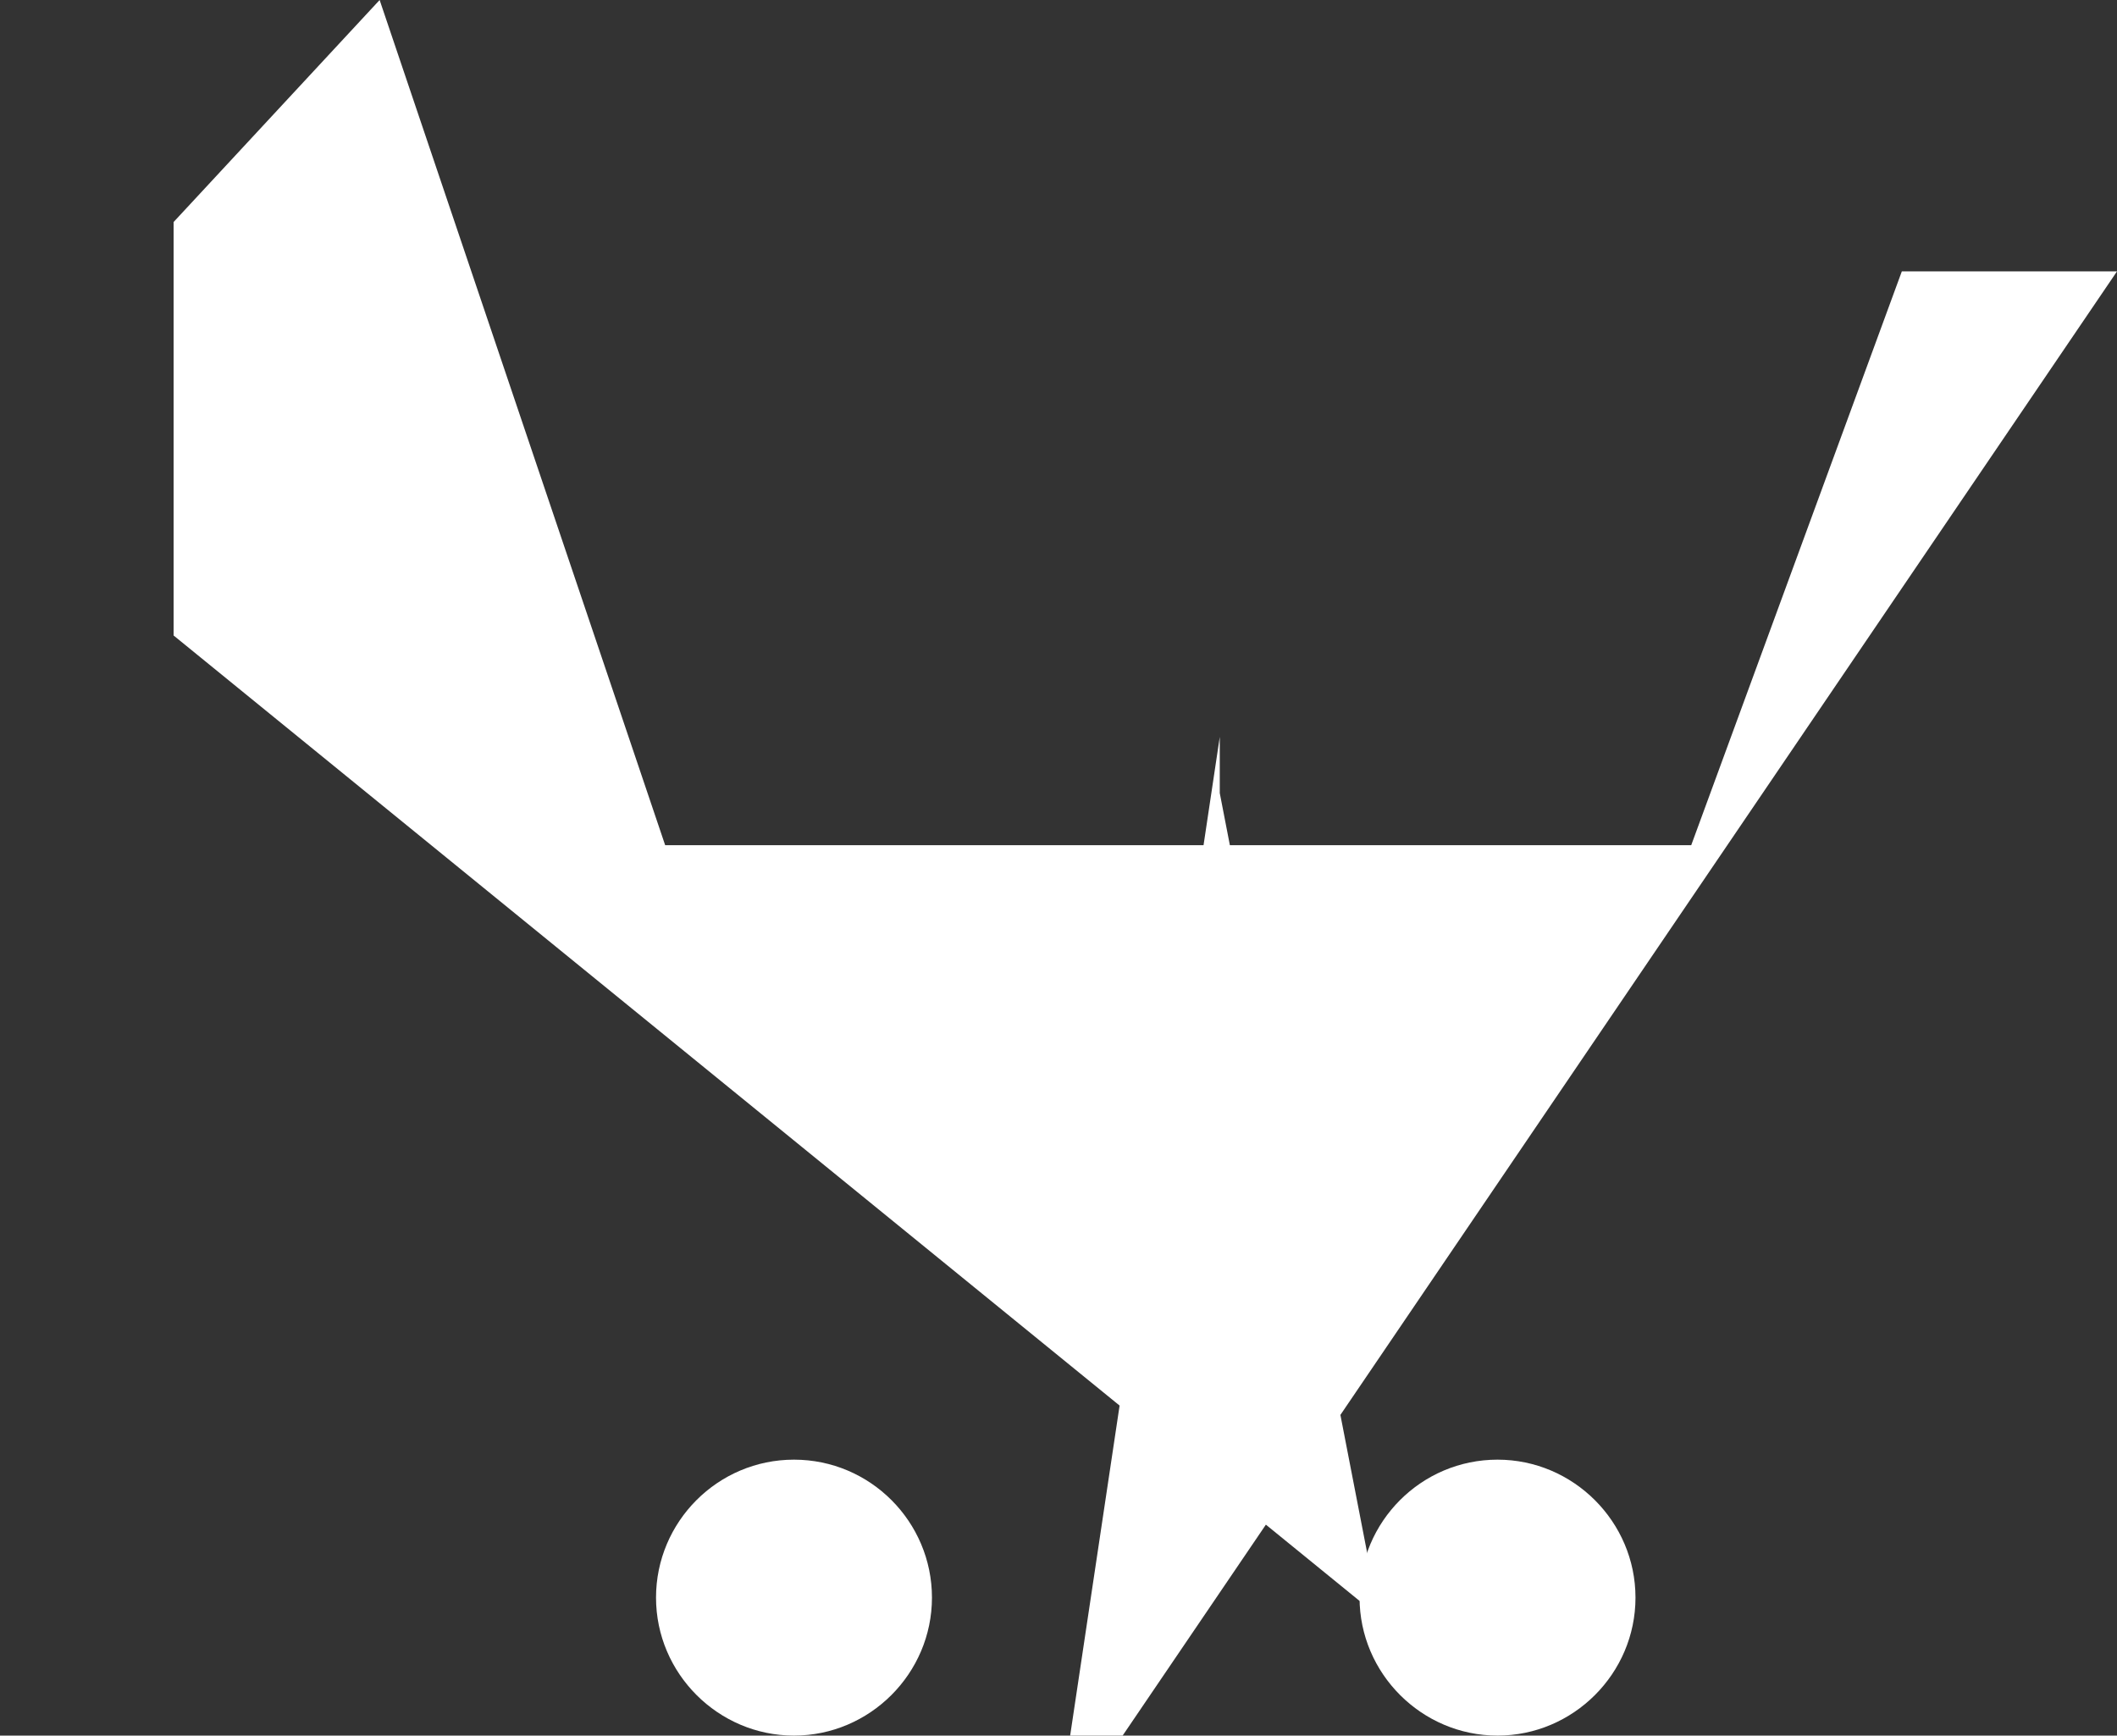<?xml version="1.0" encoding="utf-8"?>
<!-- Generator: Adobe Illustrator 20.0.0, SVG Export Plug-In . SVG Version: 6.00 Build 0)  -->
<svg version="1.1" xmlns="http://www.w3.org/2000/svg" xmlns:xlink="http://www.w3.org/1999/xlink" x="0px" y="0px"
	 viewBox="0 0 463.4 379.9" style="enable-background:new 0 0 463.4 379.9;" xml:space="preserve">
<rect x="0" y="0" width="463.4" height="379.9" fill="#333333" stroke="none"/>
<style type="text/css">
	.st0{fill:#FFFFFF;}
</style>
<g id="BG">
</g>
<g id="BG_dark">
</g>
<g id="bullets">
</g>
<g id="cart">
	<g id="Wagentje">
		<g>
			<path class="st0" d="M327.8,319.5c-16.7,0-30.2,13.6-30.2,30.2s13.6,30.2,30.2,30.2s30.2-13.6,30.2-30.2S344.4,319.5,327.8,319.5
				z"/>
			<path class="st0" d="M173.8,319.5c-16.7,0-30.2,13.6-30.2,30.2s13.6,30.2,30.2,30.2s30.2-13.6,30.2-30.2S190.5,319.5,173.8,319.5
				z"/>
		</g>
		<polygon class="st0" points="463.4,59.4 416.3,59.4 370.2,185 145.6,185 83.1,localhost,38 48.6,38 139.1,302 354,302 354,267
			173.6,267 161.3,231 401.6,231 		"/>
	</g>
</g>
</svg>
